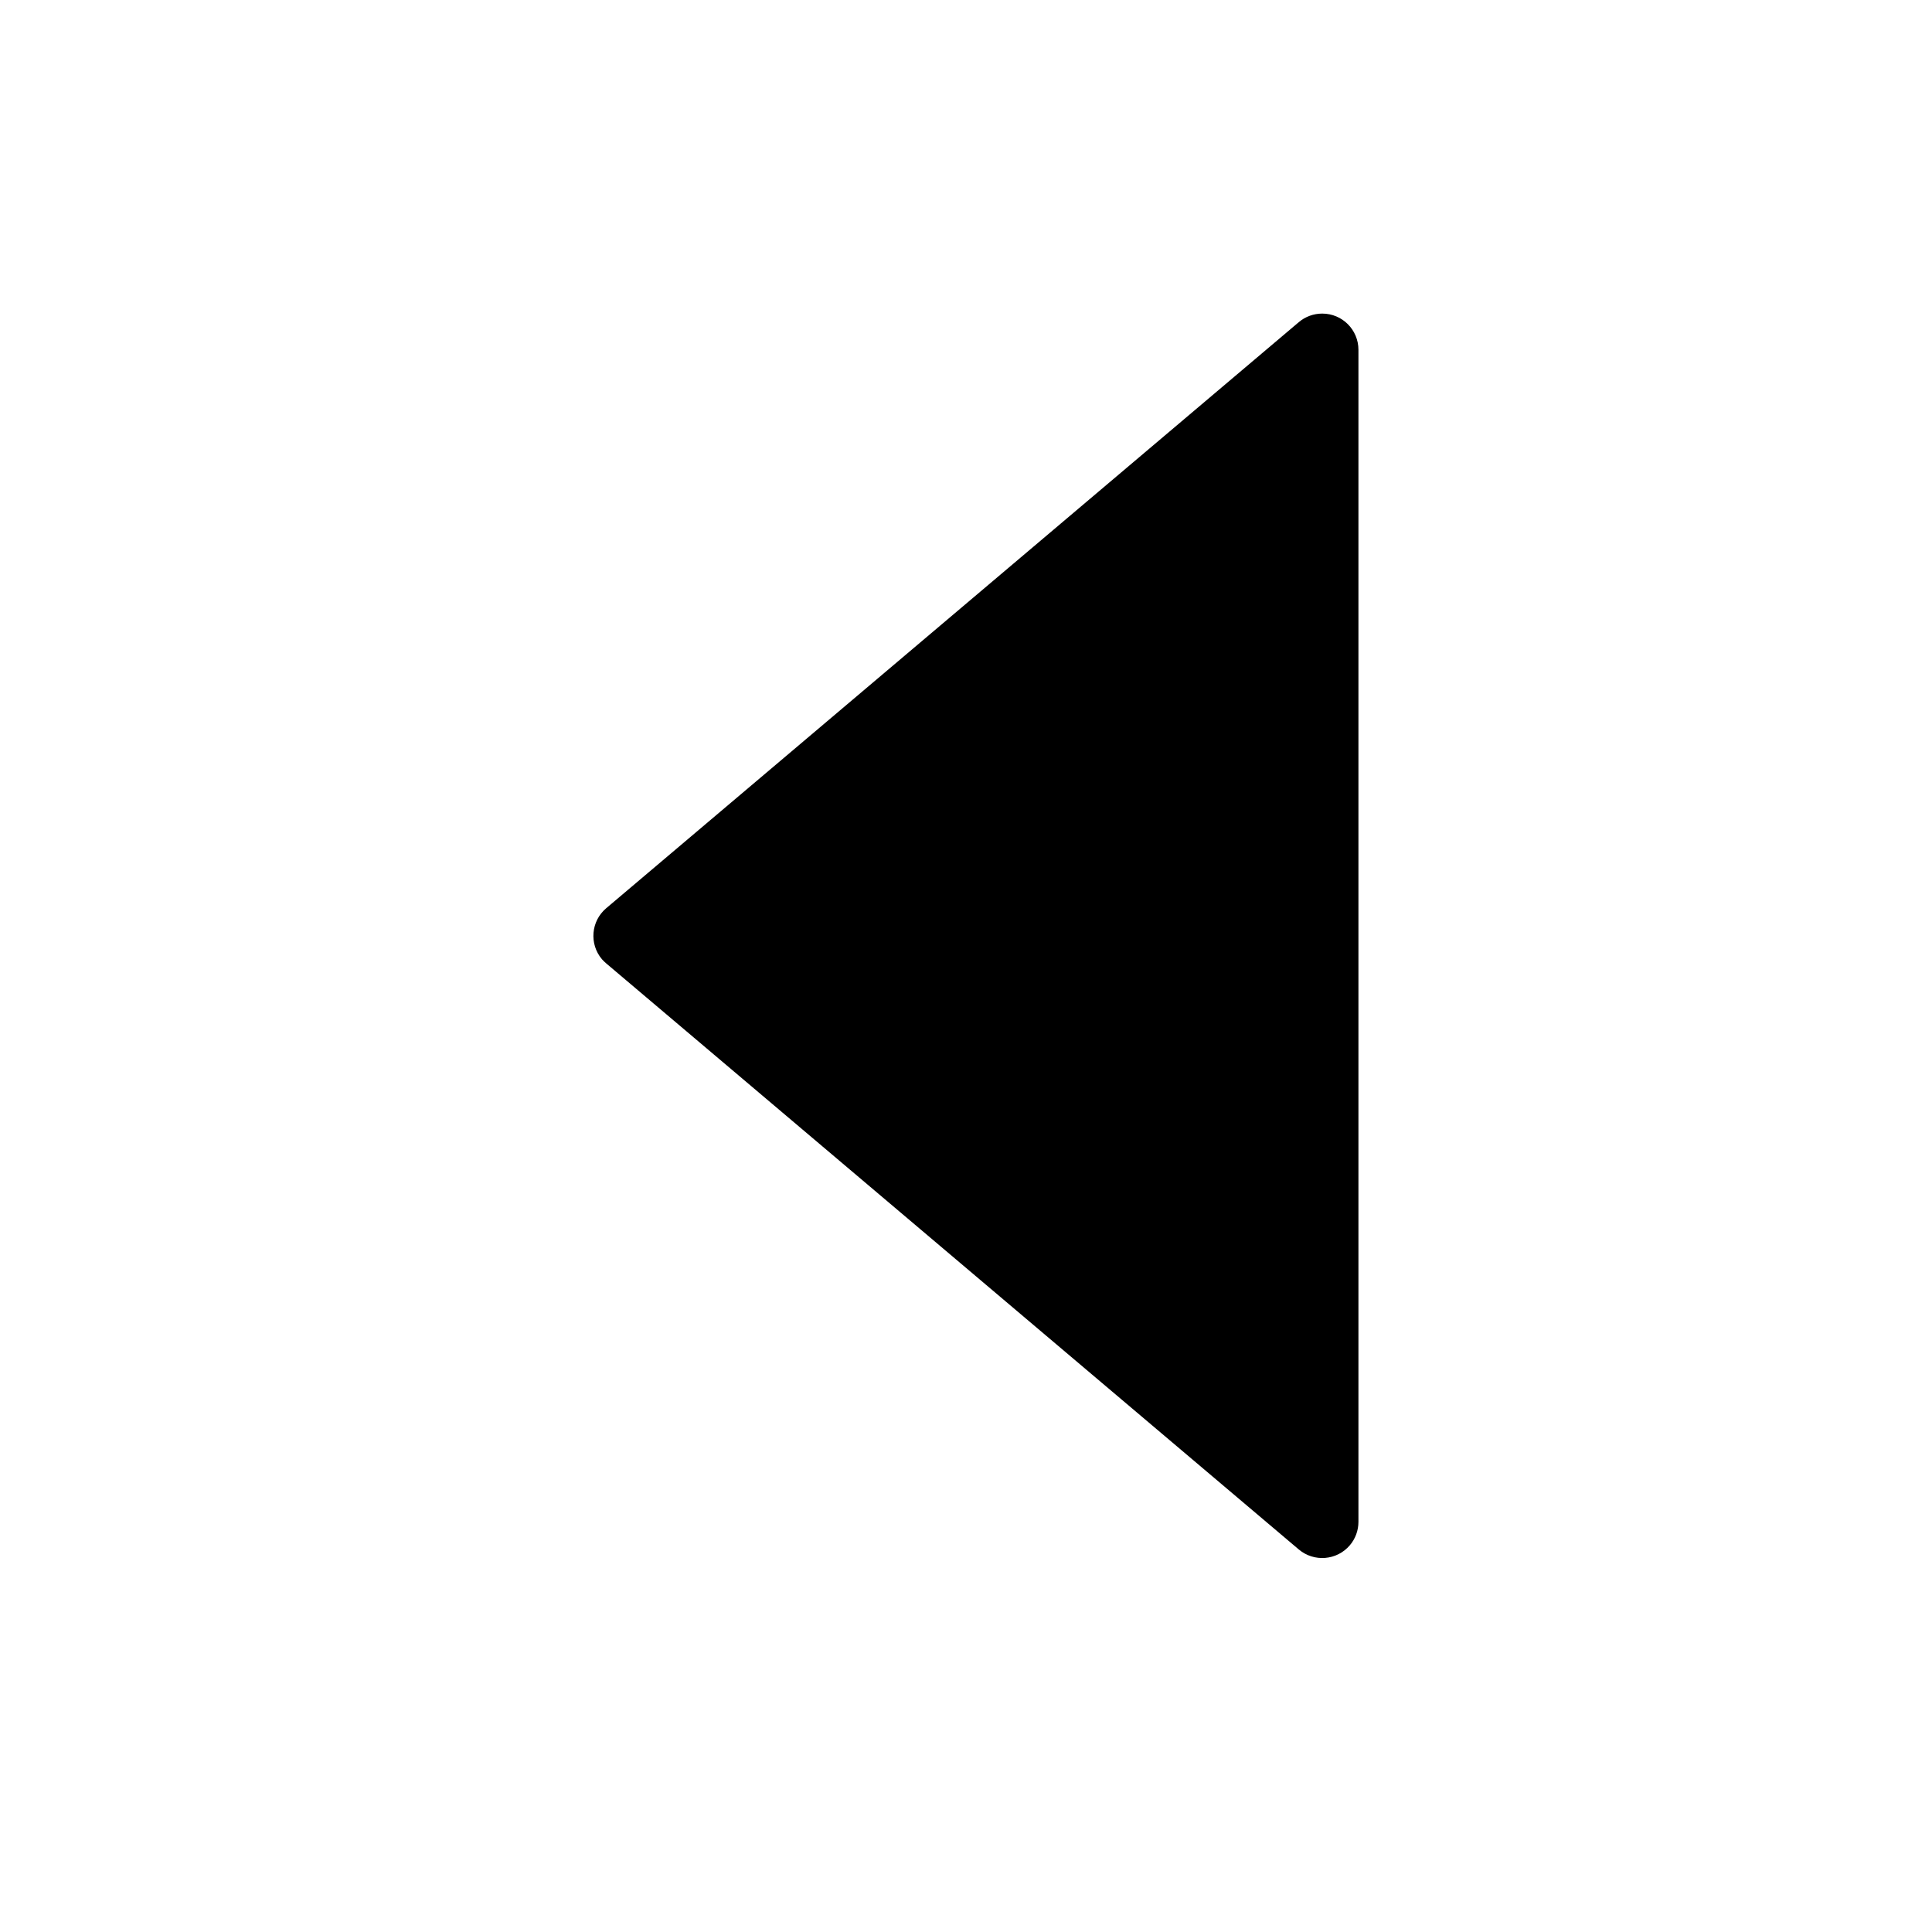 <?xml version="1.0" encoding="UTF-8"?>
<svg width="16px" height="16px" viewBox="0 0 16 16" version="1.1" xmlns="http://www.w3.org/2000/svg" xmlns:xlink="http://www.w3.org/1999/xlink">
    <title>p-caret-left</title>
    <g id="页面-1" stroke="none" stroke-width="1" fill="none" fill-rule="evenodd">
        <g id="画板" transform="translate(-230, -271)" fill="#000000">
            <g id="p-caret-left" transform="translate(230, 271)">
                <rect id="矩形备份-25" fill-rule="nonzero" opacity="0" x="0" y="0" width="16" height="16"></rect>
                <path d="M8.229,4.771 L13.082,10.506 C13.189,10.633 13.173,10.822 13.047,10.929 C12.993,10.975 12.924,11 12.853,11 L3.147,11 C2.981,11 2.847,10.866 2.847,10.7 C2.847,10.629 2.872,10.56 2.918,10.506 L7.771,4.771 C7.878,4.644 8.067,4.628 8.194,4.735 C8.206,4.746 8.218,4.758 8.229,4.771 Z" id="三角形" transform="translate(8, 7.75) scale(-1, 1) rotate(90) translate(-8, -7.75) "></path>
            </g>
        </g>
    </g>
</svg>